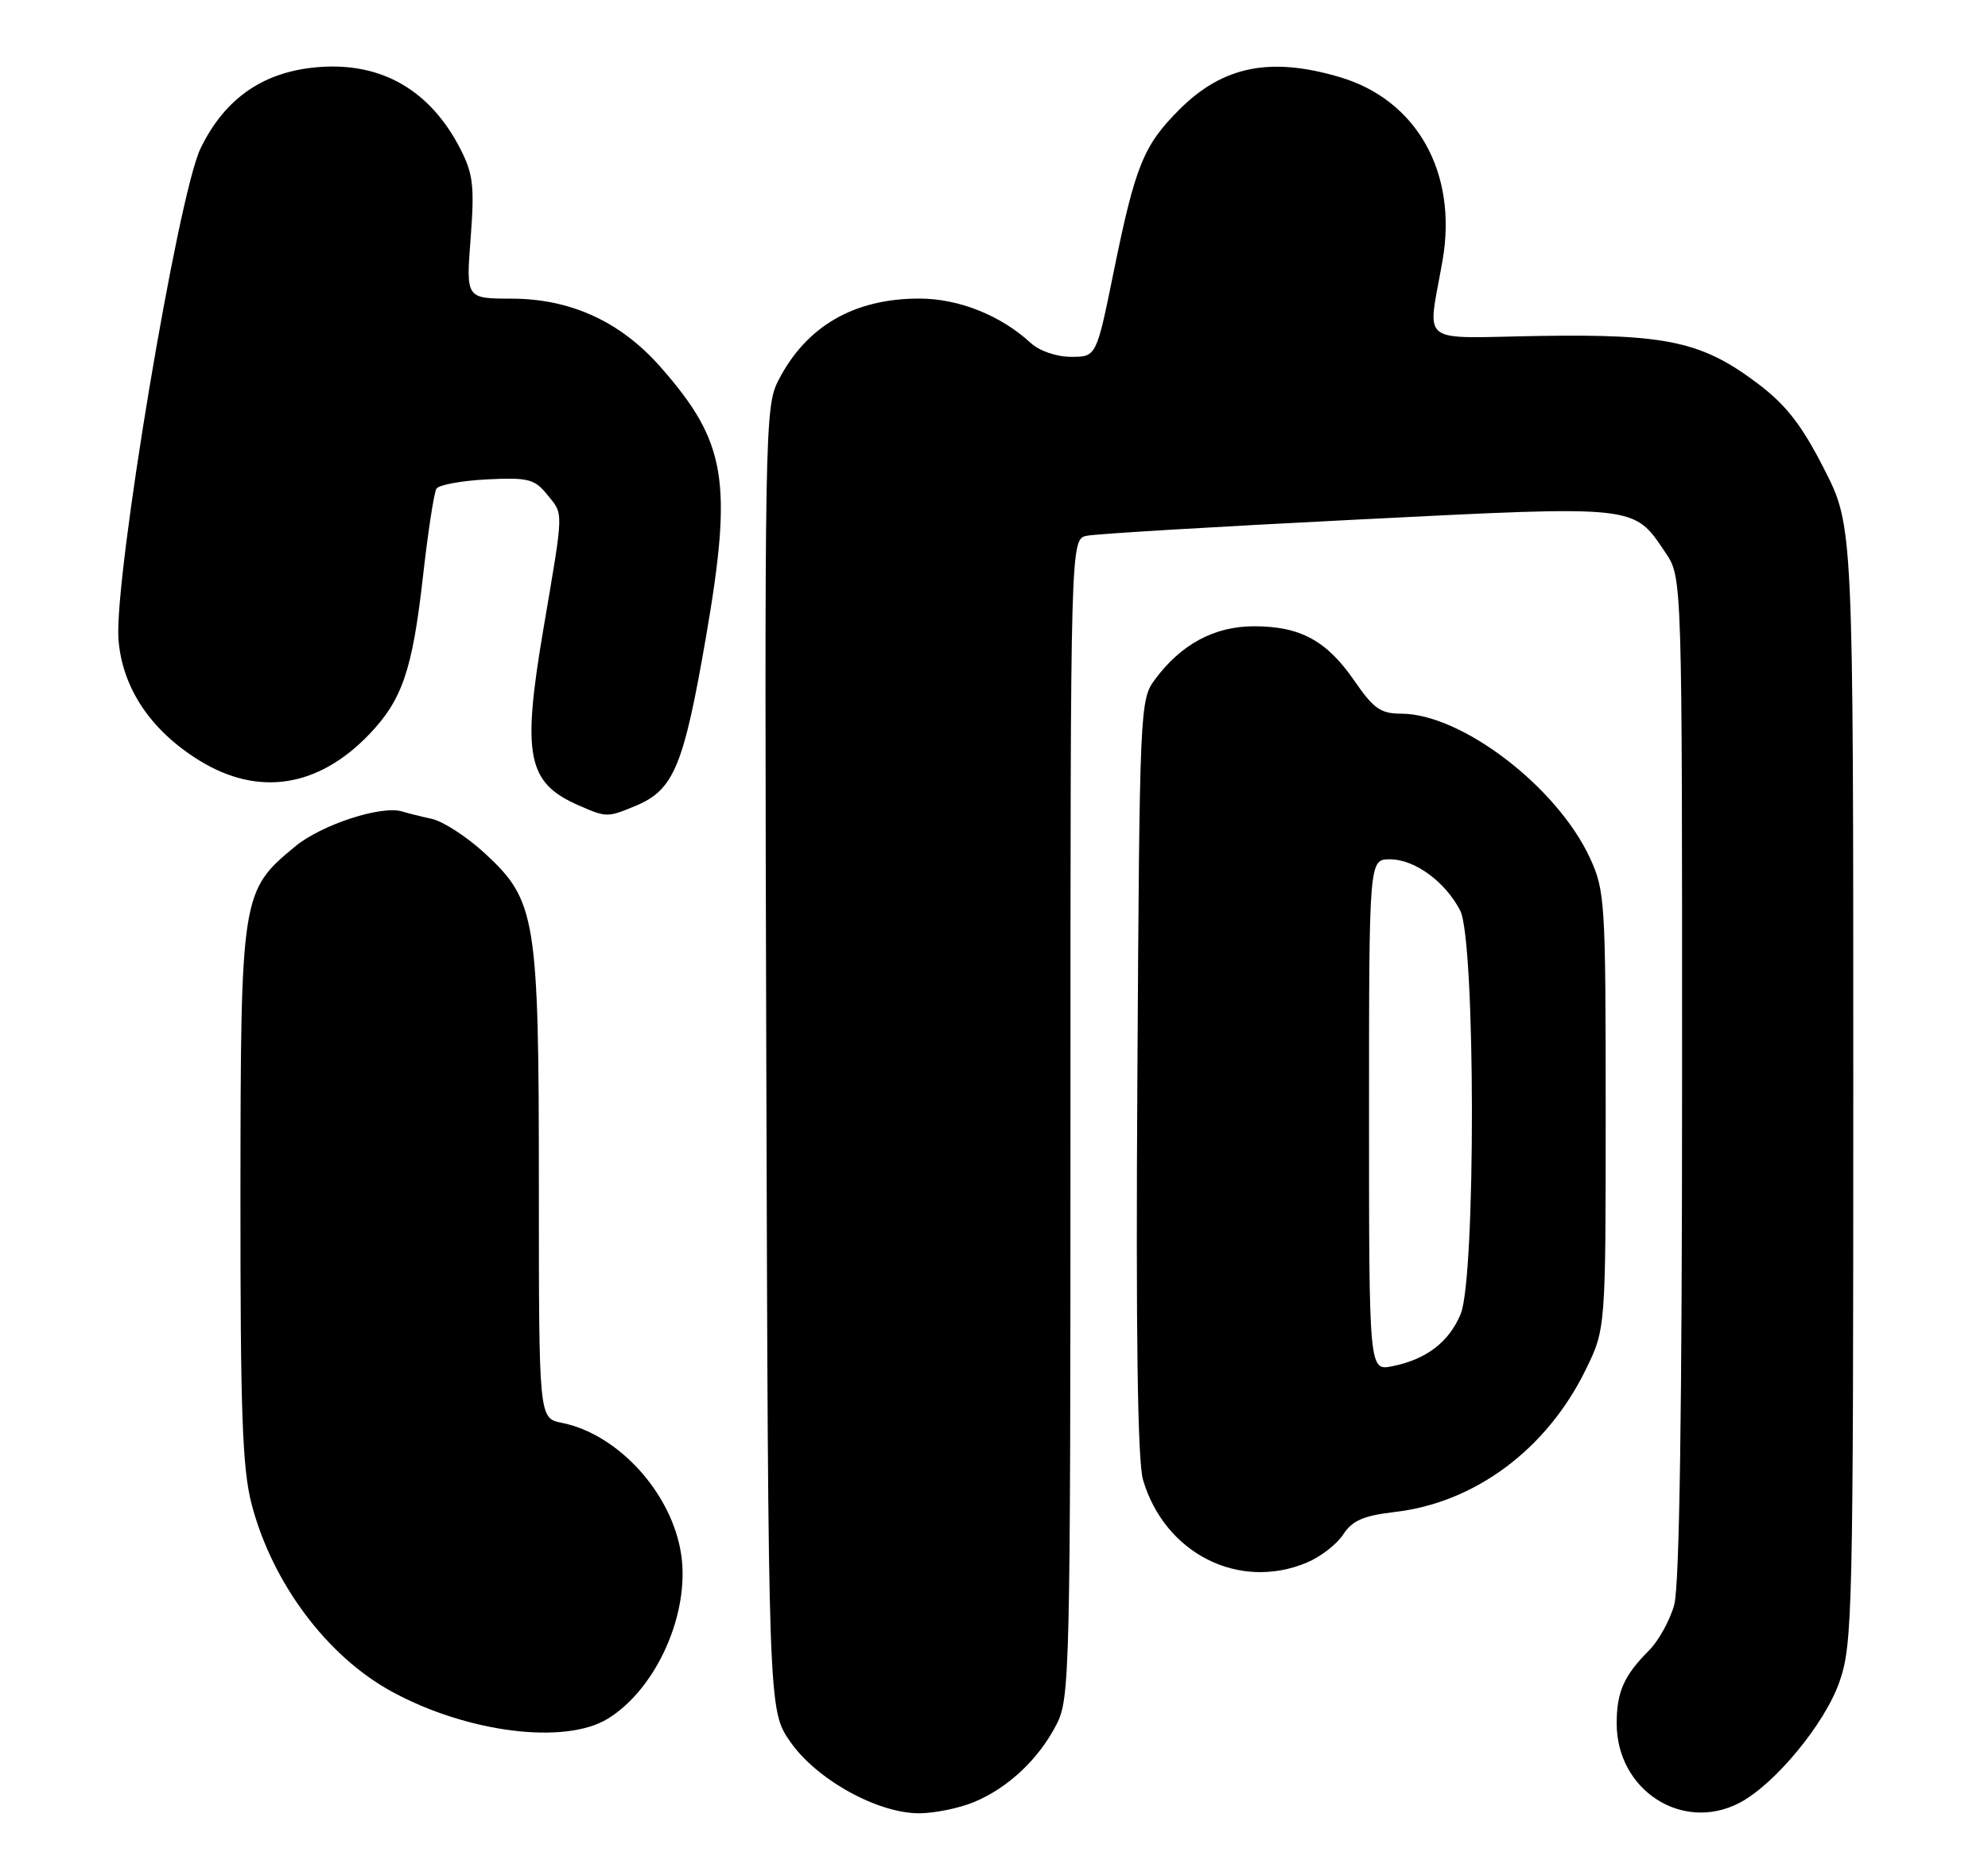 <?xml version="1.0" encoding="UTF-8" standalone="no"?>
<!DOCTYPE svg PUBLIC "-//W3C//DTD SVG 1.1//EN" "http://www.w3.org/Graphics/SVG/1.1/DTD/svg11.dtd" >
<svg xmlns="http://www.w3.org/2000/svg" xmlns:xlink="http://www.w3.org/1999/xlink" version="1.1" viewBox="0 0 273 256">
 <g >
 <path fill="currentColor"
d=" M 133.78 247.45 C 138.47 245.49 142.64 241.56 145.09 236.79 C 146.92 233.23 147.00 229.84 147.00 153.56 C 147.00 74.04 147.00 74.04 149.25 73.57 C 150.49 73.31 167.18 72.31 186.35 71.35 C 225.16 69.40 224.27 69.30 228.73 75.92 C 231.00 79.30 231.00 79.30 230.99 147.90 C 230.99 193.81 230.63 217.78 229.91 220.38 C 229.32 222.51 227.76 225.33 226.44 226.65 C 223.00 230.09 222.00 232.36 222.01 236.68 C 222.02 245.82 231.00 251.64 238.83 247.59 C 243.68 245.08 250.59 236.73 252.60 230.95 C 254.40 225.78 254.50 221.53 254.50 148.88 C 254.50 72.25 254.50 72.25 250.50 64.41 C 247.46 58.43 245.31 55.65 241.50 52.76 C 233.82 46.93 228.98 45.86 211.50 46.13 C 194.41 46.40 196.04 47.67 198.11 35.69 C 200.17 23.71 194.57 13.73 184.02 10.60 C 174.45 7.76 167.93 9.07 161.96 15.04 C 157.03 19.97 155.91 22.73 152.95 37.25 C 150.56 49.00 150.56 49.00 147.09 49.00 C 145.09 49.00 142.76 48.20 141.56 47.11 C 137.41 43.29 131.66 41.00 126.23 41.00 C 117.25 41.00 110.70 44.81 106.89 52.24 C 105.03 55.86 104.98 58.93 105.23 145.41 C 105.50 234.83 105.50 234.83 108.51 239.16 C 112.10 244.35 120.47 249.00 126.21 249.00 C 128.33 249.00 131.74 248.30 133.78 247.45 Z  M 83.49 236.00 C 90.15 231.89 94.76 221.55 93.54 213.45 C 92.29 205.06 84.91 196.93 77.14 195.38 C 74.00 194.75 74.00 194.75 74.00 163.06 C 74.00 125.97 73.63 123.68 66.56 117.16 C 64.12 114.91 60.85 112.79 59.31 112.45 C 57.76 112.11 55.92 111.65 55.22 111.43 C 52.39 110.56 44.16 113.24 40.54 116.23 C 33.13 122.33 33.05 122.89 33.02 164.04 C 33.00 193.89 33.28 201.67 34.55 206.54 C 37.38 217.38 44.91 227.45 53.82 232.30 C 64.19 237.95 77.63 239.63 83.49 236.00 Z  M 179.45 214.58 C 181.32 213.80 183.57 212.07 184.45 210.72 C 185.71 208.79 187.23 208.13 191.59 207.62 C 202.57 206.33 212.39 199.02 217.72 188.16 C 220.50 182.50 220.50 182.50 220.50 152.50 C 220.50 123.86 220.40 122.29 218.34 117.82 C 213.81 108.03 200.68 98.00 192.39 98.00 C 189.61 98.00 188.61 97.30 186.00 93.50 C 182.19 87.97 178.57 86.00 172.20 86.00 C 166.77 86.00 162.19 88.46 158.59 93.32 C 156.54 96.09 156.49 97.20 156.19 147.82 C 155.97 183.04 156.22 200.68 156.96 203.20 C 159.94 213.33 170.13 218.48 179.45 214.58 Z  M 87.33 110.64 C 92.53 108.46 93.88 105.21 96.94 87.52 C 100.65 66.00 99.76 60.69 90.69 50.38 C 85.21 44.16 78.37 41.02 70.24 41.01 C 63.99 41.00 63.99 41.00 64.63 32.72 C 65.17 25.56 64.98 23.89 63.23 20.47 C 59.11 12.44 52.50 8.58 43.92 9.20 C 36.29 9.75 30.91 13.42 27.54 20.38 C 24.43 26.78 15.64 79.41 16.27 87.79 C 16.77 94.43 20.67 100.29 27.36 104.42 C 35.45 109.42 43.68 108.16 50.70 100.84 C 55.23 96.11 56.62 92.05 58.07 79.29 C 58.76 73.12 59.60 67.64 59.93 67.11 C 60.26 66.58 63.38 66.01 66.86 65.83 C 72.50 65.55 73.40 65.78 75.10 67.87 C 77.43 70.76 77.46 69.63 74.61 86.44 C 71.66 103.83 72.40 107.52 79.50 110.61 C 83.30 112.27 83.41 112.27 87.33 110.64 Z  M 188.00 153.12 C 188.00 118.00 188.00 118.00 190.87 118.00 C 194.27 118.00 198.46 121.06 200.52 125.04 C 202.63 129.12 202.68 175.43 200.58 180.45 C 198.98 184.30 195.86 186.68 191.20 187.61 C 188.00 188.25 188.00 188.25 188.00 153.12 Z "/>
</g>
</svg>